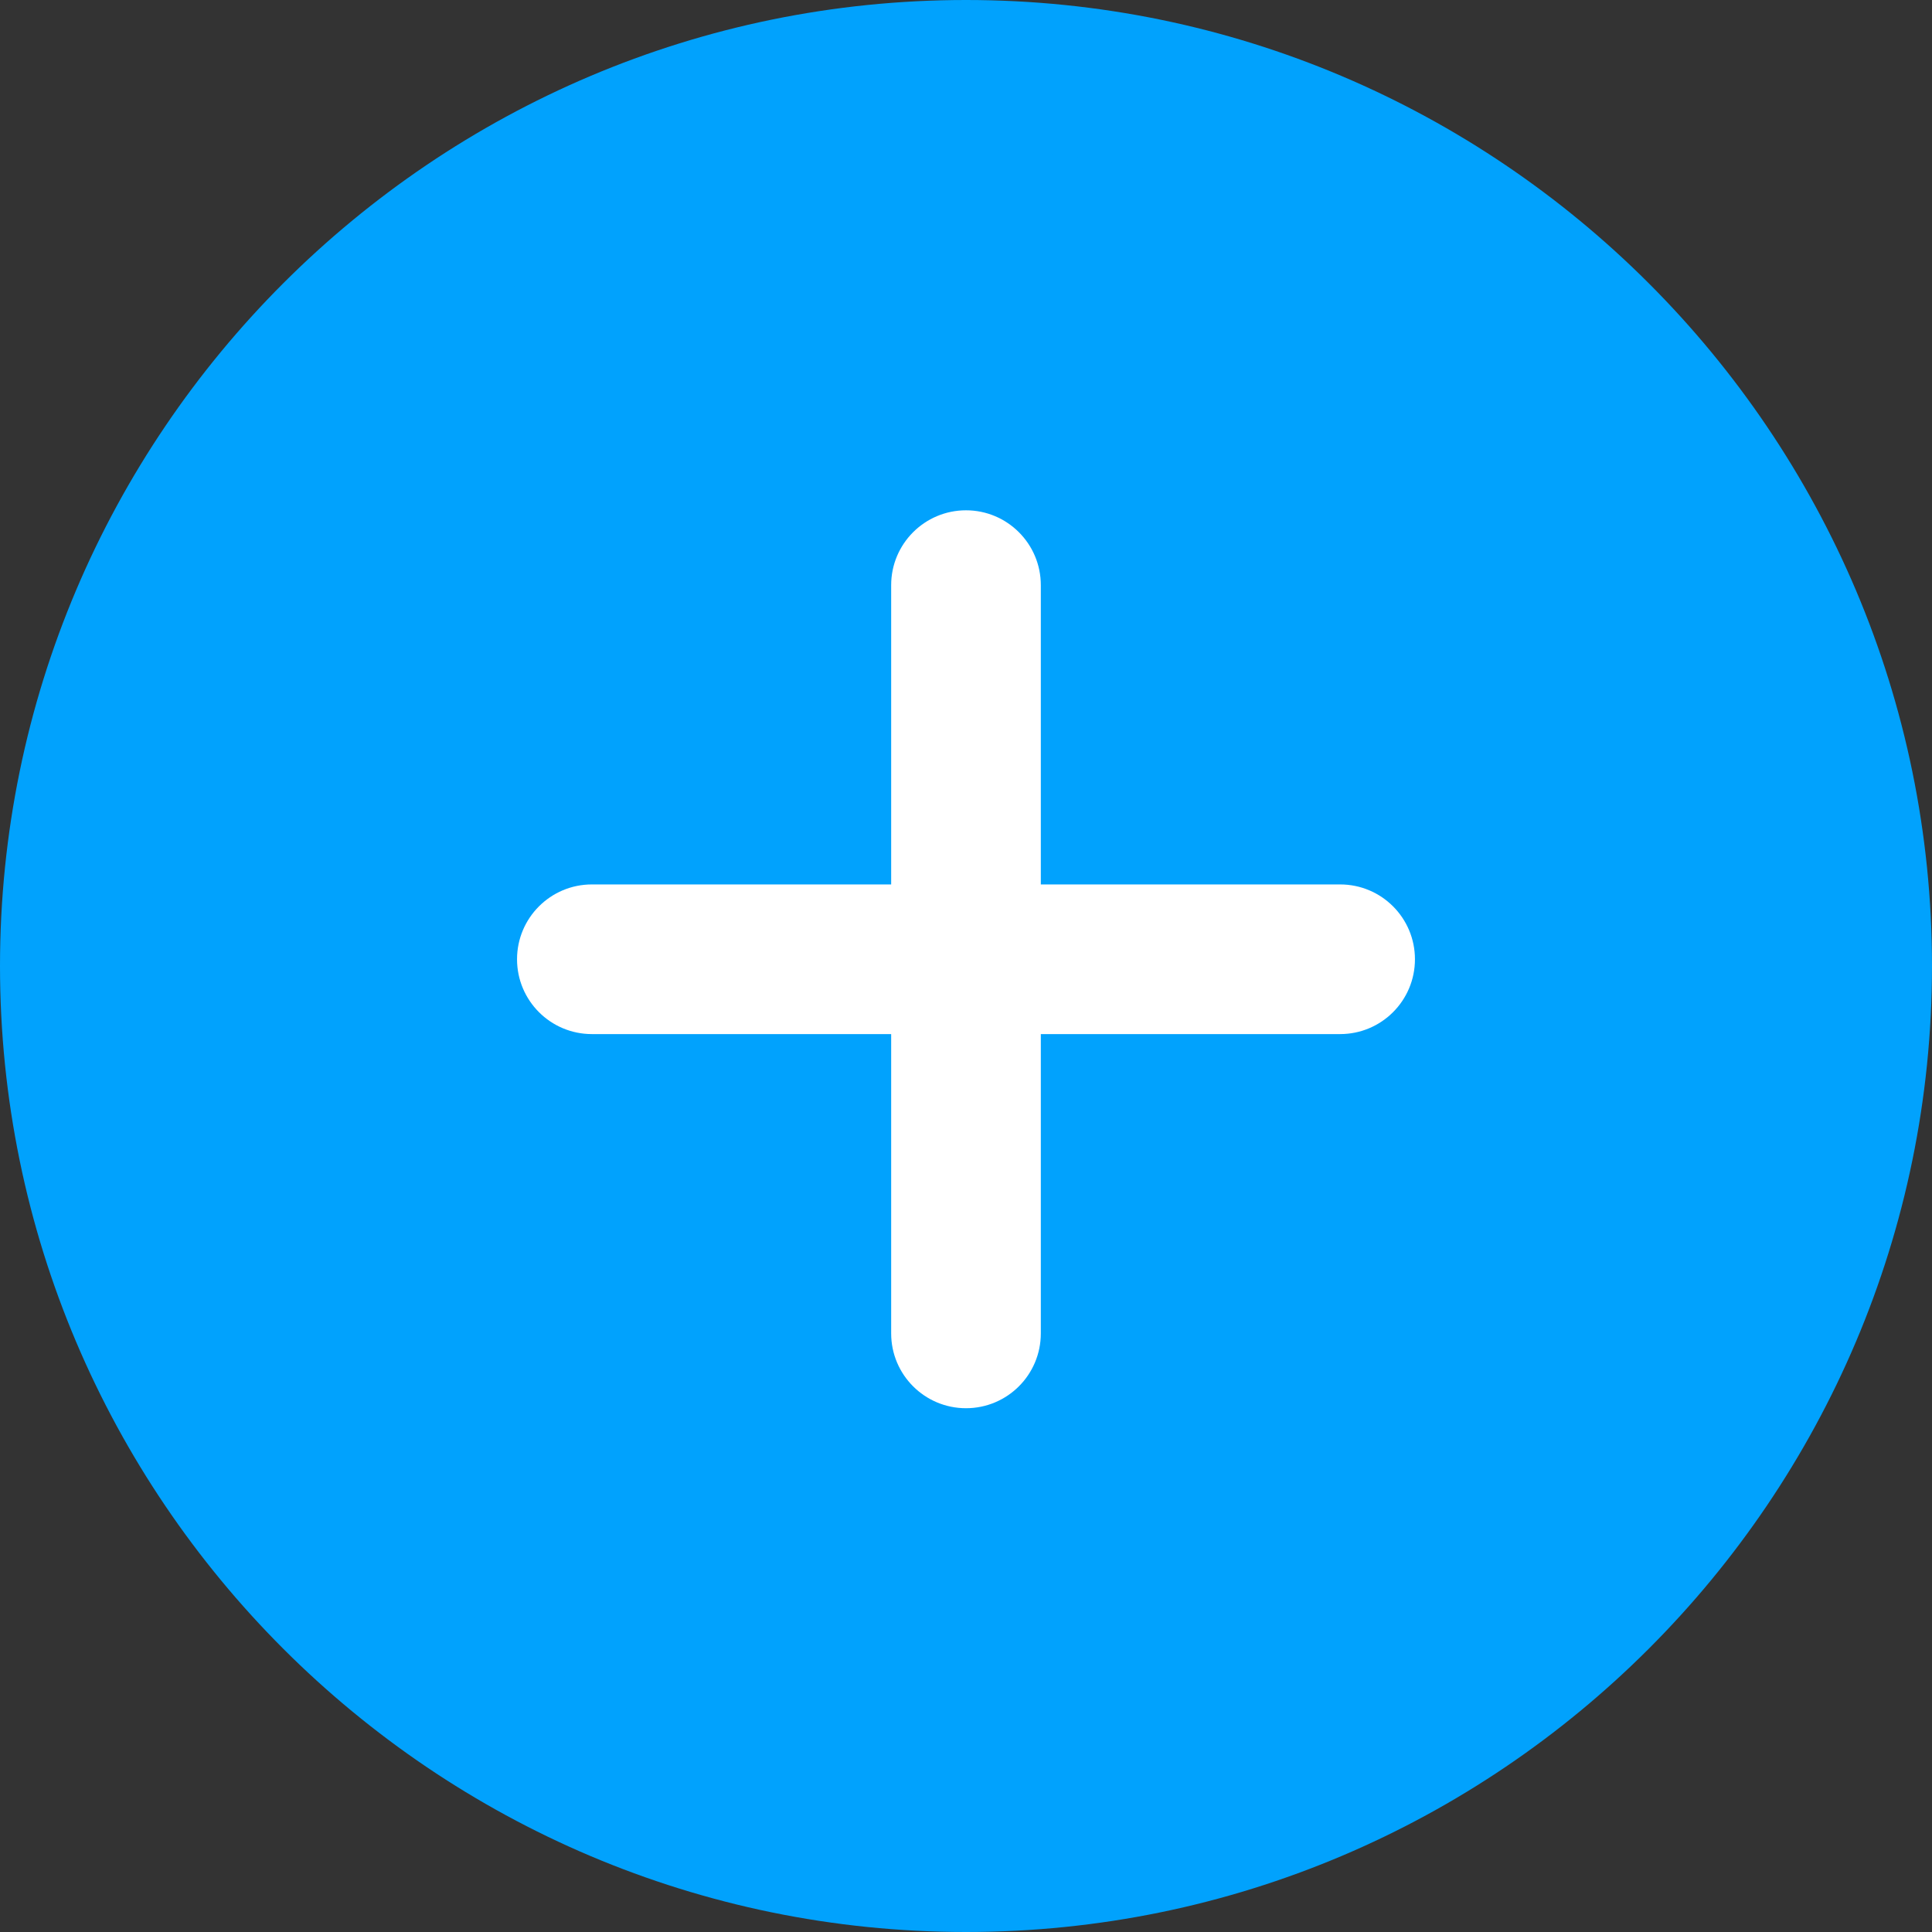 <svg width="128" height="128" viewBox="0 0 128 128" fill="none" xmlns="http://www.w3.org/2000/svg">
<rect x="0" y="0" width="128" height="128" fill="#333333" stroke="none"/>
<path d="M64 123.043C96.608 123.043 123.043 96.608 123.043 64C123.043 31.392 96.608 4.958 64 4.958C31.392 4.958 4.958 31.392 4.958 64C4.958 96.608 31.392 123.043 64 123.043Z" fill="#01A2FD"/>
<path d="M64 128C28.713 128 0 99.292 0 64C0 28.713 28.713 0 64 0C99.292 0 128 28.713 128 64C128 99.292 99.292 128 64 128ZM64 9.915C34.176 9.915 9.915 34.176 9.915 64C9.915 93.824 34.176 118.085 64 118.085C93.824 118.085 118.085 93.819 118.085 64C118.085 34.176 93.824 9.915 64 9.915Z" fill="#01A2FD"/>
<path d="M64 93.298C61.264 93.298 59.042 91.082 59.042 88.341V38.767C59.042 36.03 61.264 33.809 64 33.809C66.737 33.809 68.957 36.03 68.957 38.767V88.341C68.957 91.082 66.737 93.298 64 93.298Z" fill="white"/>
<path d="M88.787 68.511H39.213C36.476 68.511 34.255 66.29 34.255 63.554C34.255 60.817 36.476 58.596 39.213 58.596H88.787C91.528 58.596 93.744 60.817 93.744 63.554C93.744 66.29 91.528 68.511 88.787 68.511Z" fill="white"/>
</svg>

